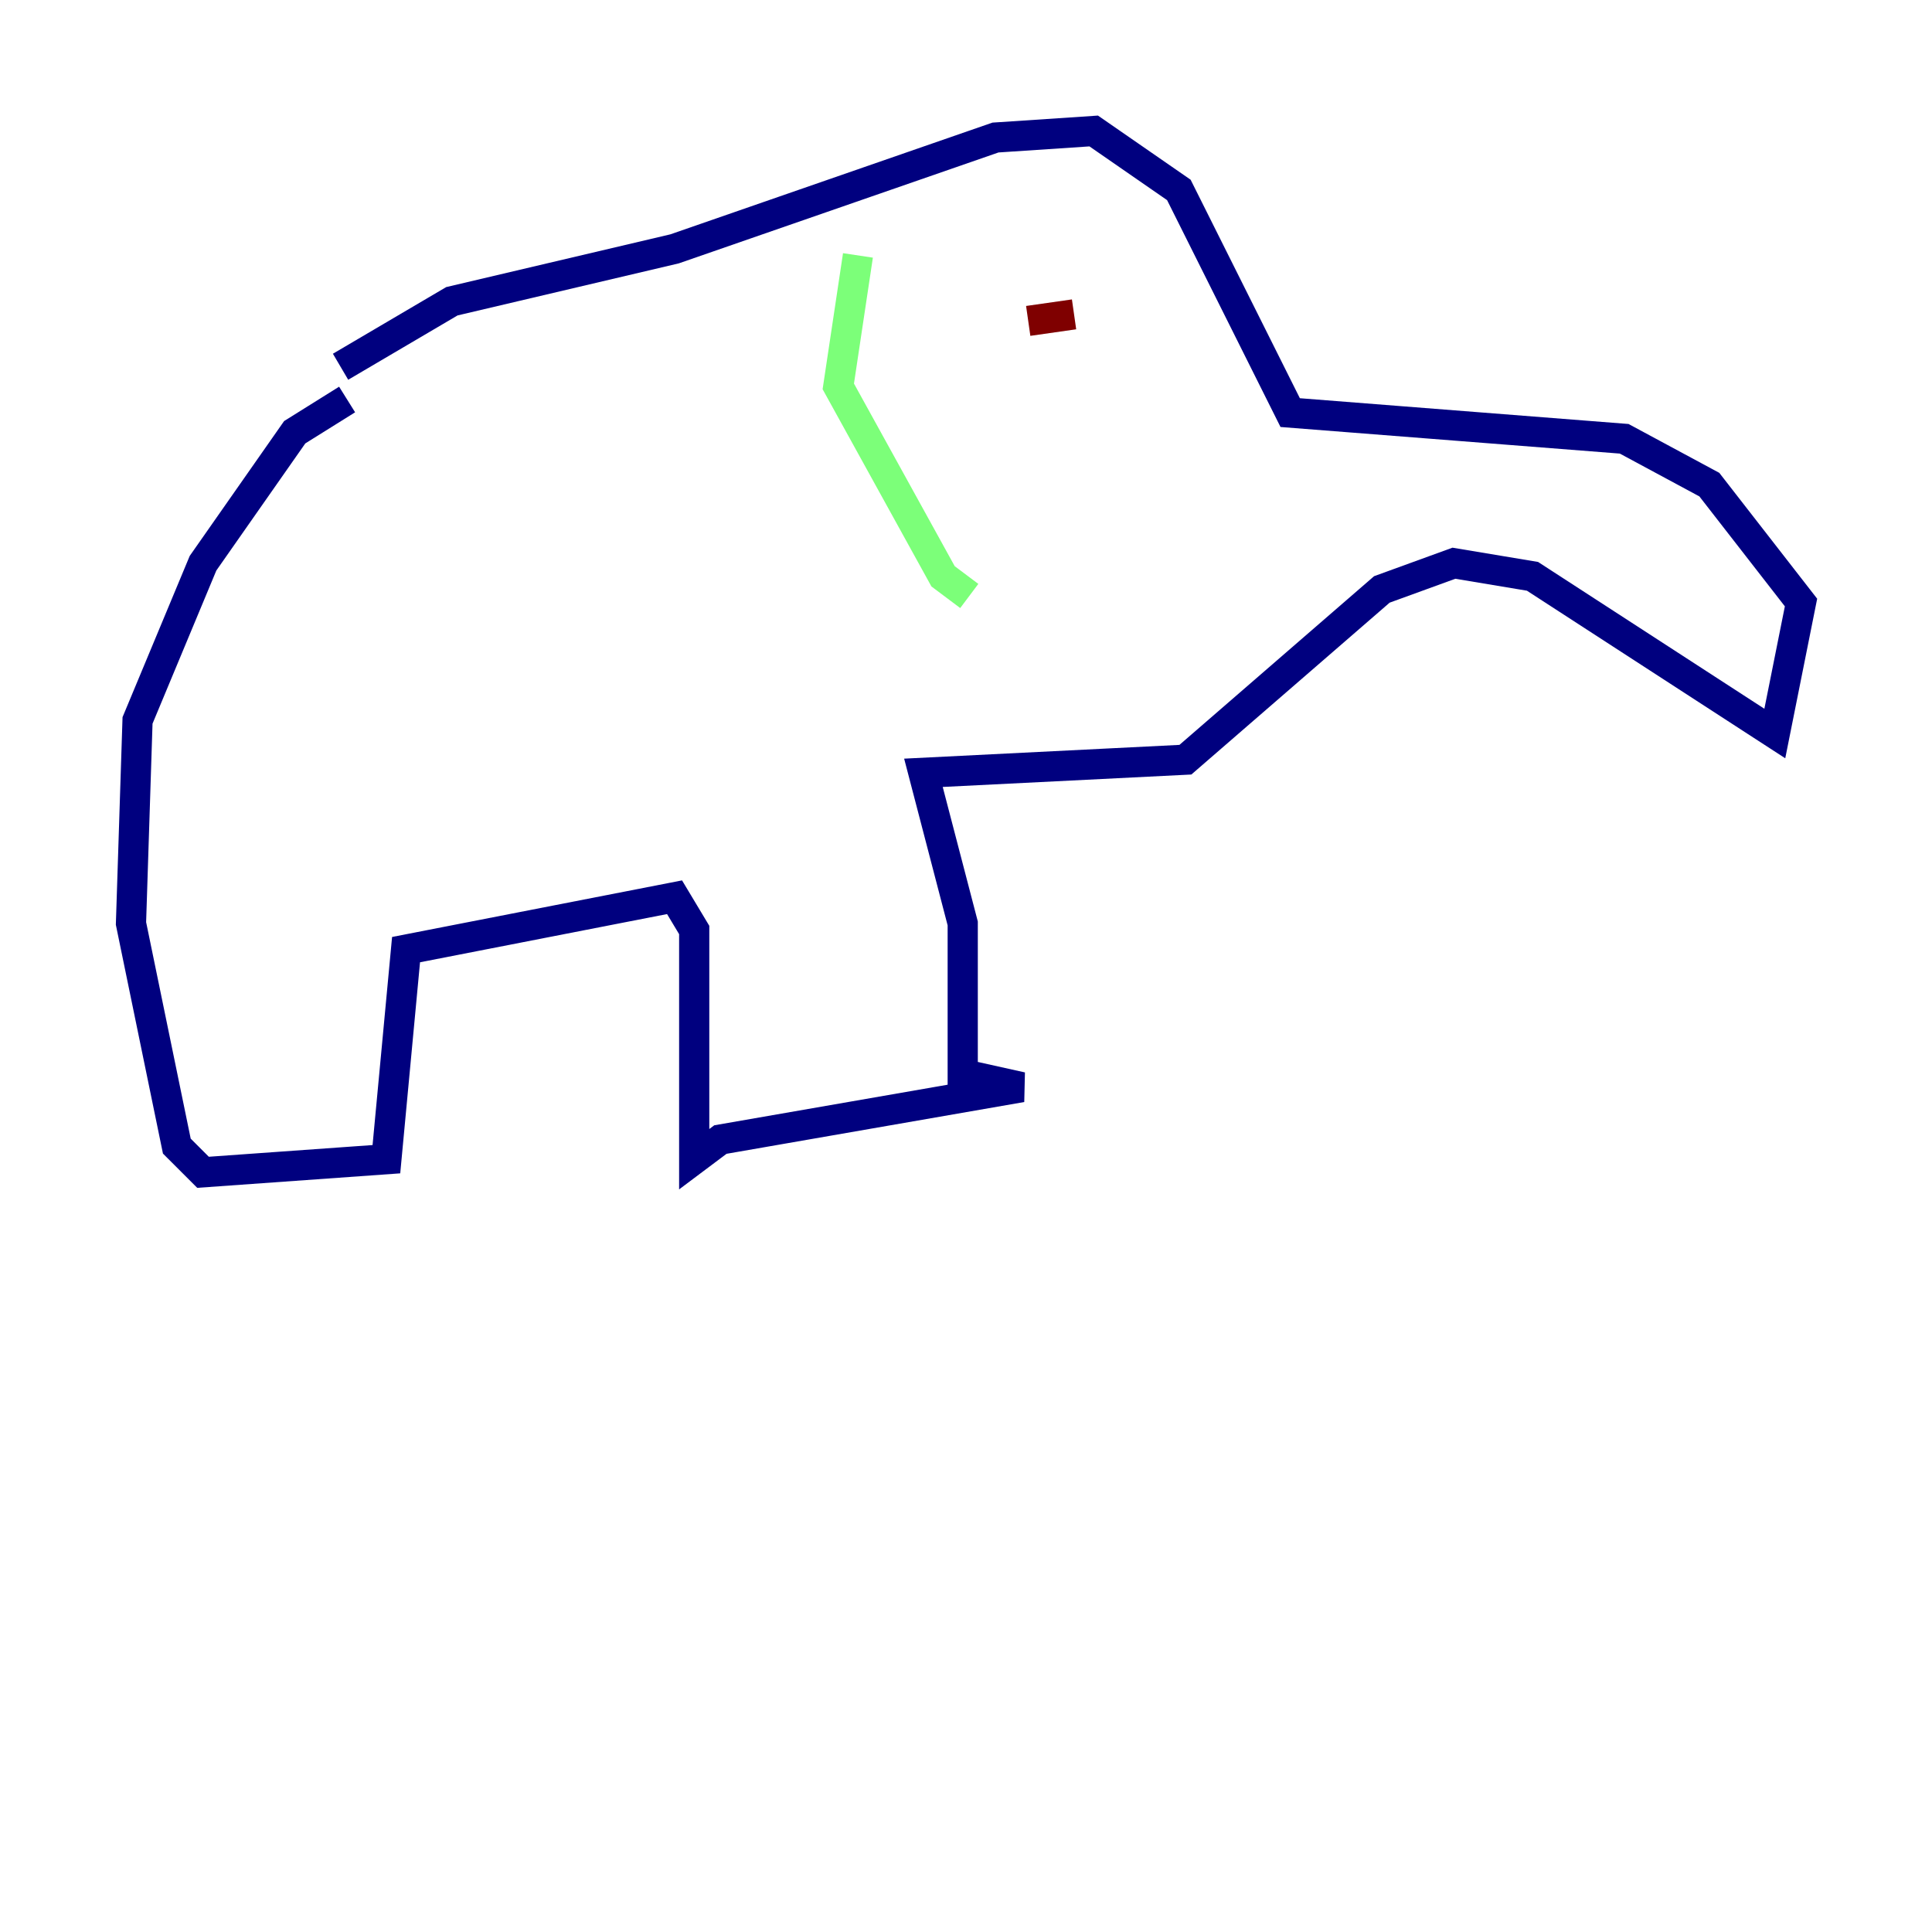 <?xml version="1.0" encoding="utf-8" ?>
<svg baseProfile="tiny" height="128" version="1.2" viewBox="0,0,128,128" width="128" xmlns="http://www.w3.org/2000/svg" xmlns:ev="http://www.w3.org/2001/xml-events" xmlns:xlink="http://www.w3.org/1999/xlink"><defs /><polyline fill="none" points="22.997,26.468 19.525,28.637 13.451,37.315 9.112,47.729 8.678,61.18 11.715,75.932 13.451,77.668 25.6,76.8 26.902,62.915 44.691,59.444 45.993,61.614 45.993,76.8 47.729,75.498 67.688,72.027 63.783,71.159 63.783,61.18 61.18,51.2 78.536,50.332 91.552,39.051 96.325,37.315 101.532,38.183 117.586,48.597 119.322,39.919 113.248,32.108 107.607,29.071 85.478,27.336 78.102,12.583 72.461,8.678 65.953,9.112 44.691,16.488 29.939,19.959 22.563,24.298" stroke="#00007f" stroke-width="2" /><polyline fill="none" points="56.841,16.922 55.539,25.6 62.481,38.183 64.217,39.485" stroke="#7cff79" stroke-width="2" /><polyline fill="none" points="68.122,21.261 71.159,20.827" stroke="#7f0000" stroke-width="2" /></svg>